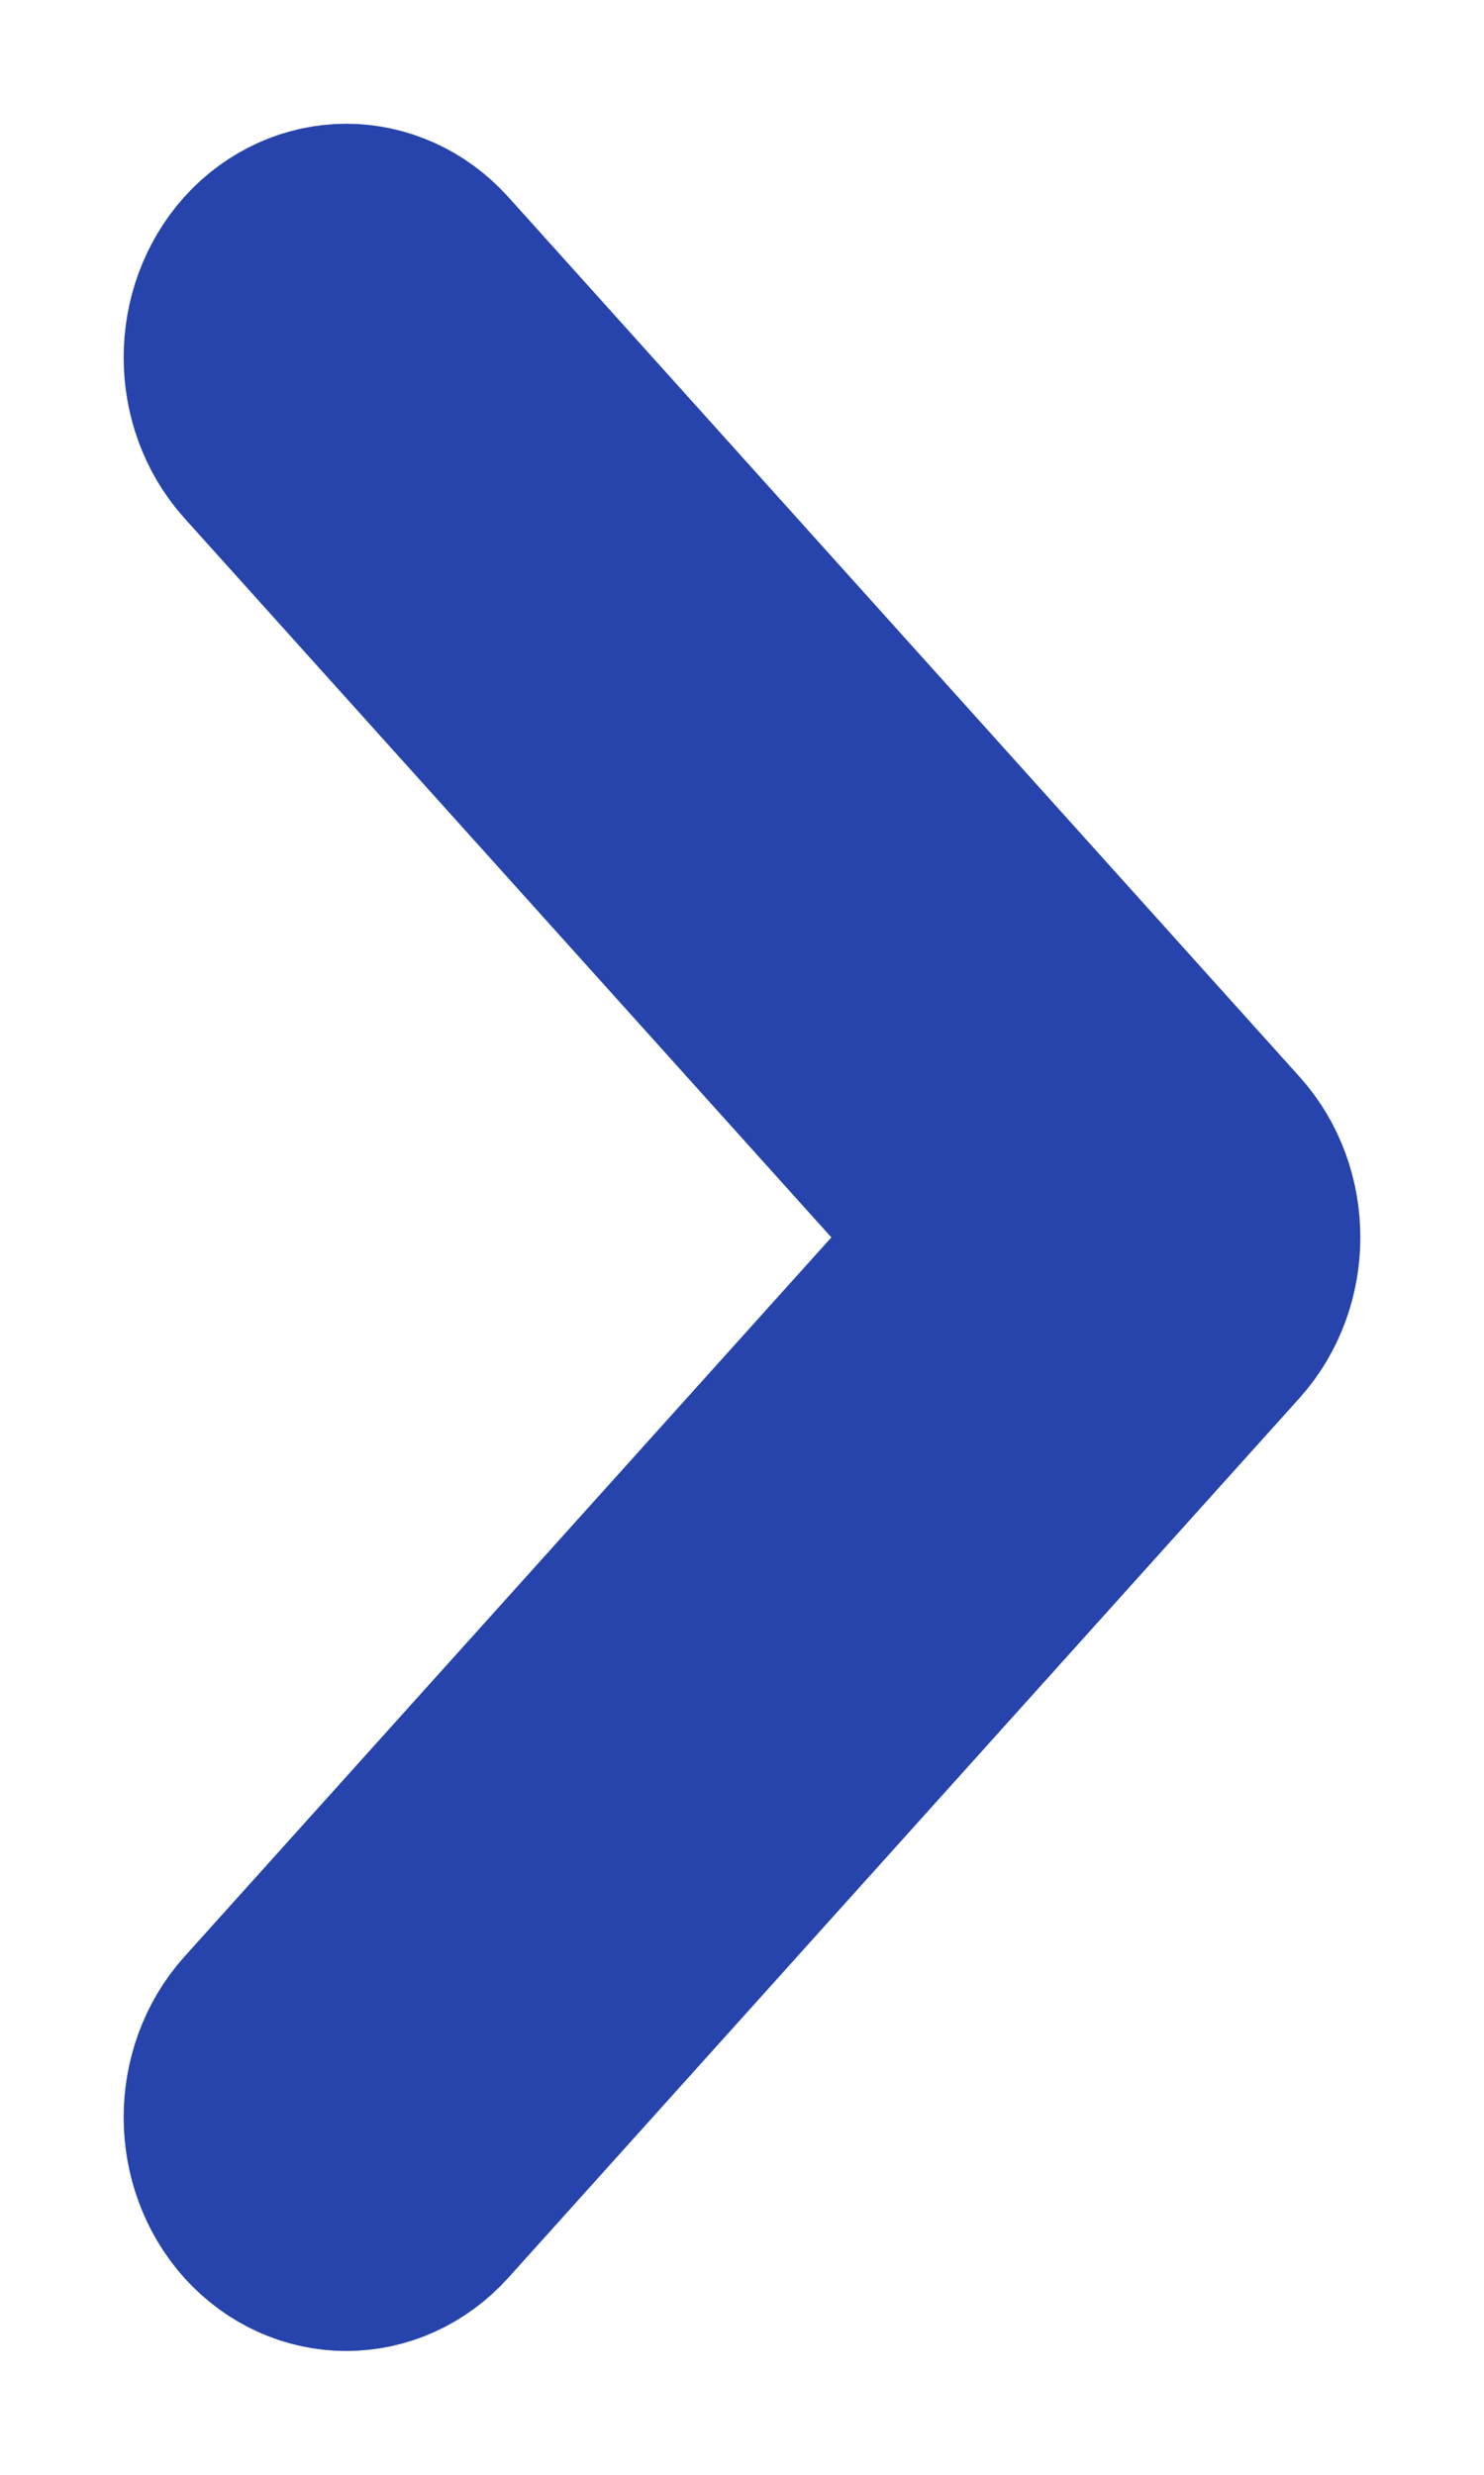 <svg width="6" height="10" viewBox="0 0 6 10" fill="none" xmlns="http://www.w3.org/2000/svg">
<path fill-rule="evenodd" clip-rule="evenodd" d="M1.4 1C1.502 1 1.605 1.044 1.683 1.13L4.883 4.686C5.039 4.859 5.039 5.14 4.883 5.314L1.683 8.87C1.526 9.043 1.274 9.043 1.117 8.87C0.961 8.696 0.961 8.415 1.117 8.241L4.034 5L1.117 1.759C0.961 1.585 0.961 1.304 1.117 1.13C1.195 1.044 1.298 1 1.4 1Z" fill="#2644AC"/>
<path fill-rule="evenodd" clip-rule="evenodd" d="M1.4 1C1.502 1 1.605 1.044 1.683 1.13L4.883 4.686C5.039 4.859 5.039 5.14 4.883 5.314L1.683 8.87C1.526 9.043 1.274 9.043 1.117 8.87C0.961 8.696 0.961 8.415 1.117 8.241L4.034 5L1.117 1.759C0.961 1.585 0.961 1.304 1.117 1.13C1.195 1.044 1.298 1 1.4 1Z" stroke="#2644AC"/>
</svg>
